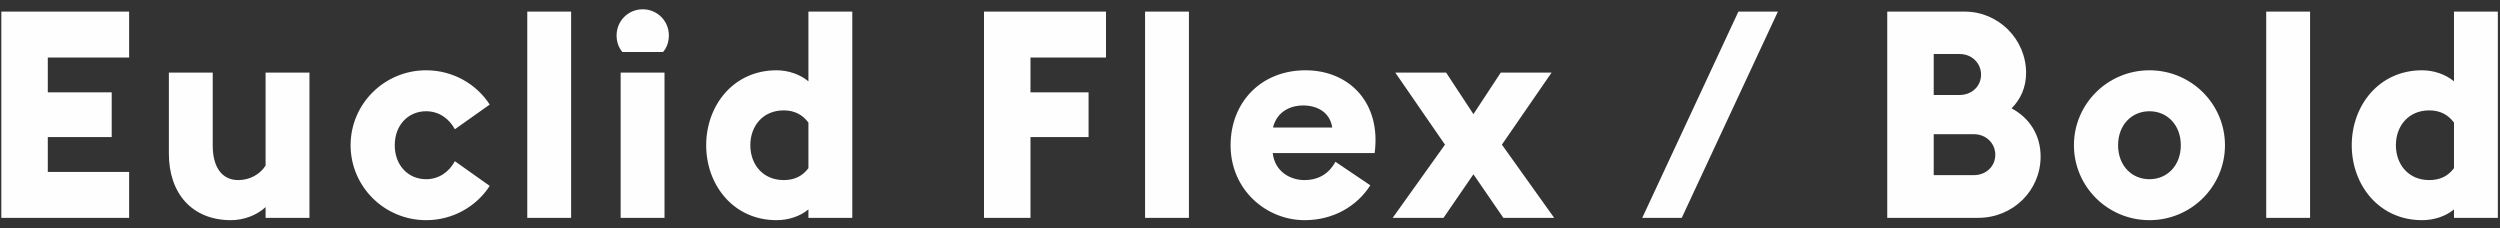 <svg width="241" height="22" viewBox="0 0 241 22" fill="none" xmlns="http://www.w3.org/2000/svg">
<rect x="0" y="0" width="241" height="22" fill="#333333" stroke="none"/>
<path d="M0.128 21V1.12H12.448V5.544H4.608V8.904H10.768V13.216H4.608V16.576H12.448V21H0.128ZM25.603 21V19.964C24.735 20.776 23.447 21.224 22.271 21.224C18.491 21.224 16.279 18.62 16.279 14.812V7H20.507V14.056C20.507 15.96 21.291 17.36 22.971 17.36C24.007 17.36 25.043 16.856 25.603 15.96V7H29.831V21H25.603ZM41.078 21.224C37.046 21.224 33.798 17.976 33.798 14C33.798 10.024 37.046 6.776 41.078 6.776C43.654 6.776 45.922 8.092 47.21 10.08L43.85 12.46C43.29 11.424 42.31 10.724 41.078 10.724C39.342 10.724 38.054 12.068 38.054 14C38.054 15.932 39.342 17.276 41.078 17.276C42.31 17.276 43.29 16.576 43.85 15.54L47.21 17.92C45.922 19.908 43.654 21.224 41.078 21.224ZM50.829 21V1.12H55.057V21H50.829ZM59.999 5.012C59.635 4.592 59.439 4.032 59.439 3.416C59.439 2.016 60.559 0.896 61.959 0.896C63.359 0.896 64.479 2.016 64.479 3.416C64.479 4.032 64.283 4.592 63.919 5.012H59.999ZM59.831 21V7H64.059V21H59.831ZM82.16 21H77.932V20.188C77.12 20.86 76 21.224 74.852 21.224C70.708 21.224 68.076 17.836 68.076 14C68.076 10.164 70.708 6.776 74.852 6.776C76 6.776 77.12 7.168 77.932 7.84V1.12H82.16V21ZM75.552 10.64C73.536 10.64 72.332 12.152 72.332 14C72.332 15.848 73.536 17.36 75.552 17.36C76.588 17.36 77.372 16.968 77.932 16.212V11.816C77.372 11.06 76.588 10.64 75.552 10.64ZM94.858 21V1.12H106.618V5.544H99.338V8.904H104.938V13.216H99.338V21H94.858ZM110.384 21V1.12H114.612V21H110.384ZM125.769 21.224C122.073 21.224 118.629 18.312 118.629 14C118.629 9.884 121.541 6.776 125.853 6.776C130.025 6.776 133.161 9.856 132.517 14.756H122.689C122.913 16.632 124.481 17.36 125.741 17.36C127.225 17.36 128.177 16.632 128.737 15.596L132.097 17.864C130.809 19.88 128.541 21.224 125.769 21.224ZM125.601 10.164C124.593 10.164 123.137 10.612 122.717 12.292H128.429C128.205 10.808 126.973 10.164 125.601 10.164ZM134.255 21L139.295 13.944L134.507 7H139.407L142.039 11.004L144.671 7H149.571L144.783 13.944L149.823 21H144.923L142.039 16.8L139.155 21H134.255ZM158.313 21L167.581 1.12H171.389L162.121 21H158.313ZM181.931 21V1.12H189.407C192.655 1.12 195.315 3.78 195.315 7.028C195.315 8.428 194.783 9.576 193.915 10.444C195.595 11.34 196.715 12.964 196.715 15.092C196.715 18.368 194.055 21 190.695 21H181.931ZM186.411 9.156H188.903C190.107 9.156 190.975 8.288 190.975 7.196C190.975 6.104 190.107 5.208 188.903 5.208H186.411V9.156ZM186.411 16.884H190.275C191.479 16.884 192.347 16.016 192.347 14.924C192.347 13.832 191.479 12.936 190.275 12.936H186.411V16.884ZM207.207 21.224C203.175 21.224 199.927 17.976 199.927 14C199.927 10.024 203.175 6.776 207.207 6.776C211.239 6.776 214.487 10.024 214.487 14C214.487 17.976 211.239 21.224 207.207 21.224ZM207.207 17.276C208.943 17.276 210.231 15.932 210.231 14C210.231 12.068 208.943 10.724 207.207 10.724C205.471 10.724 204.183 12.068 204.183 14C204.183 15.932 205.471 17.276 207.207 17.276ZM218.463 21V1.12H222.691V21H218.463ZM240.792 21H236.564V20.188C235.752 20.86 234.632 21.224 233.484 21.224C229.34 21.224 226.708 17.836 226.708 14C226.708 10.164 229.34 6.776 233.484 6.776C234.632 6.776 235.752 7.168 236.564 7.84V1.12H240.792V21ZM234.184 10.64C232.168 10.64 230.964 12.152 230.964 14C230.964 15.848 232.168 17.36 234.184 17.36C235.22 17.36 236.004 16.968 236.564 16.212V11.816C236.004 11.06 235.22 10.64 234.184 10.64Z" fill="#FEFEFE"/>
</svg>
